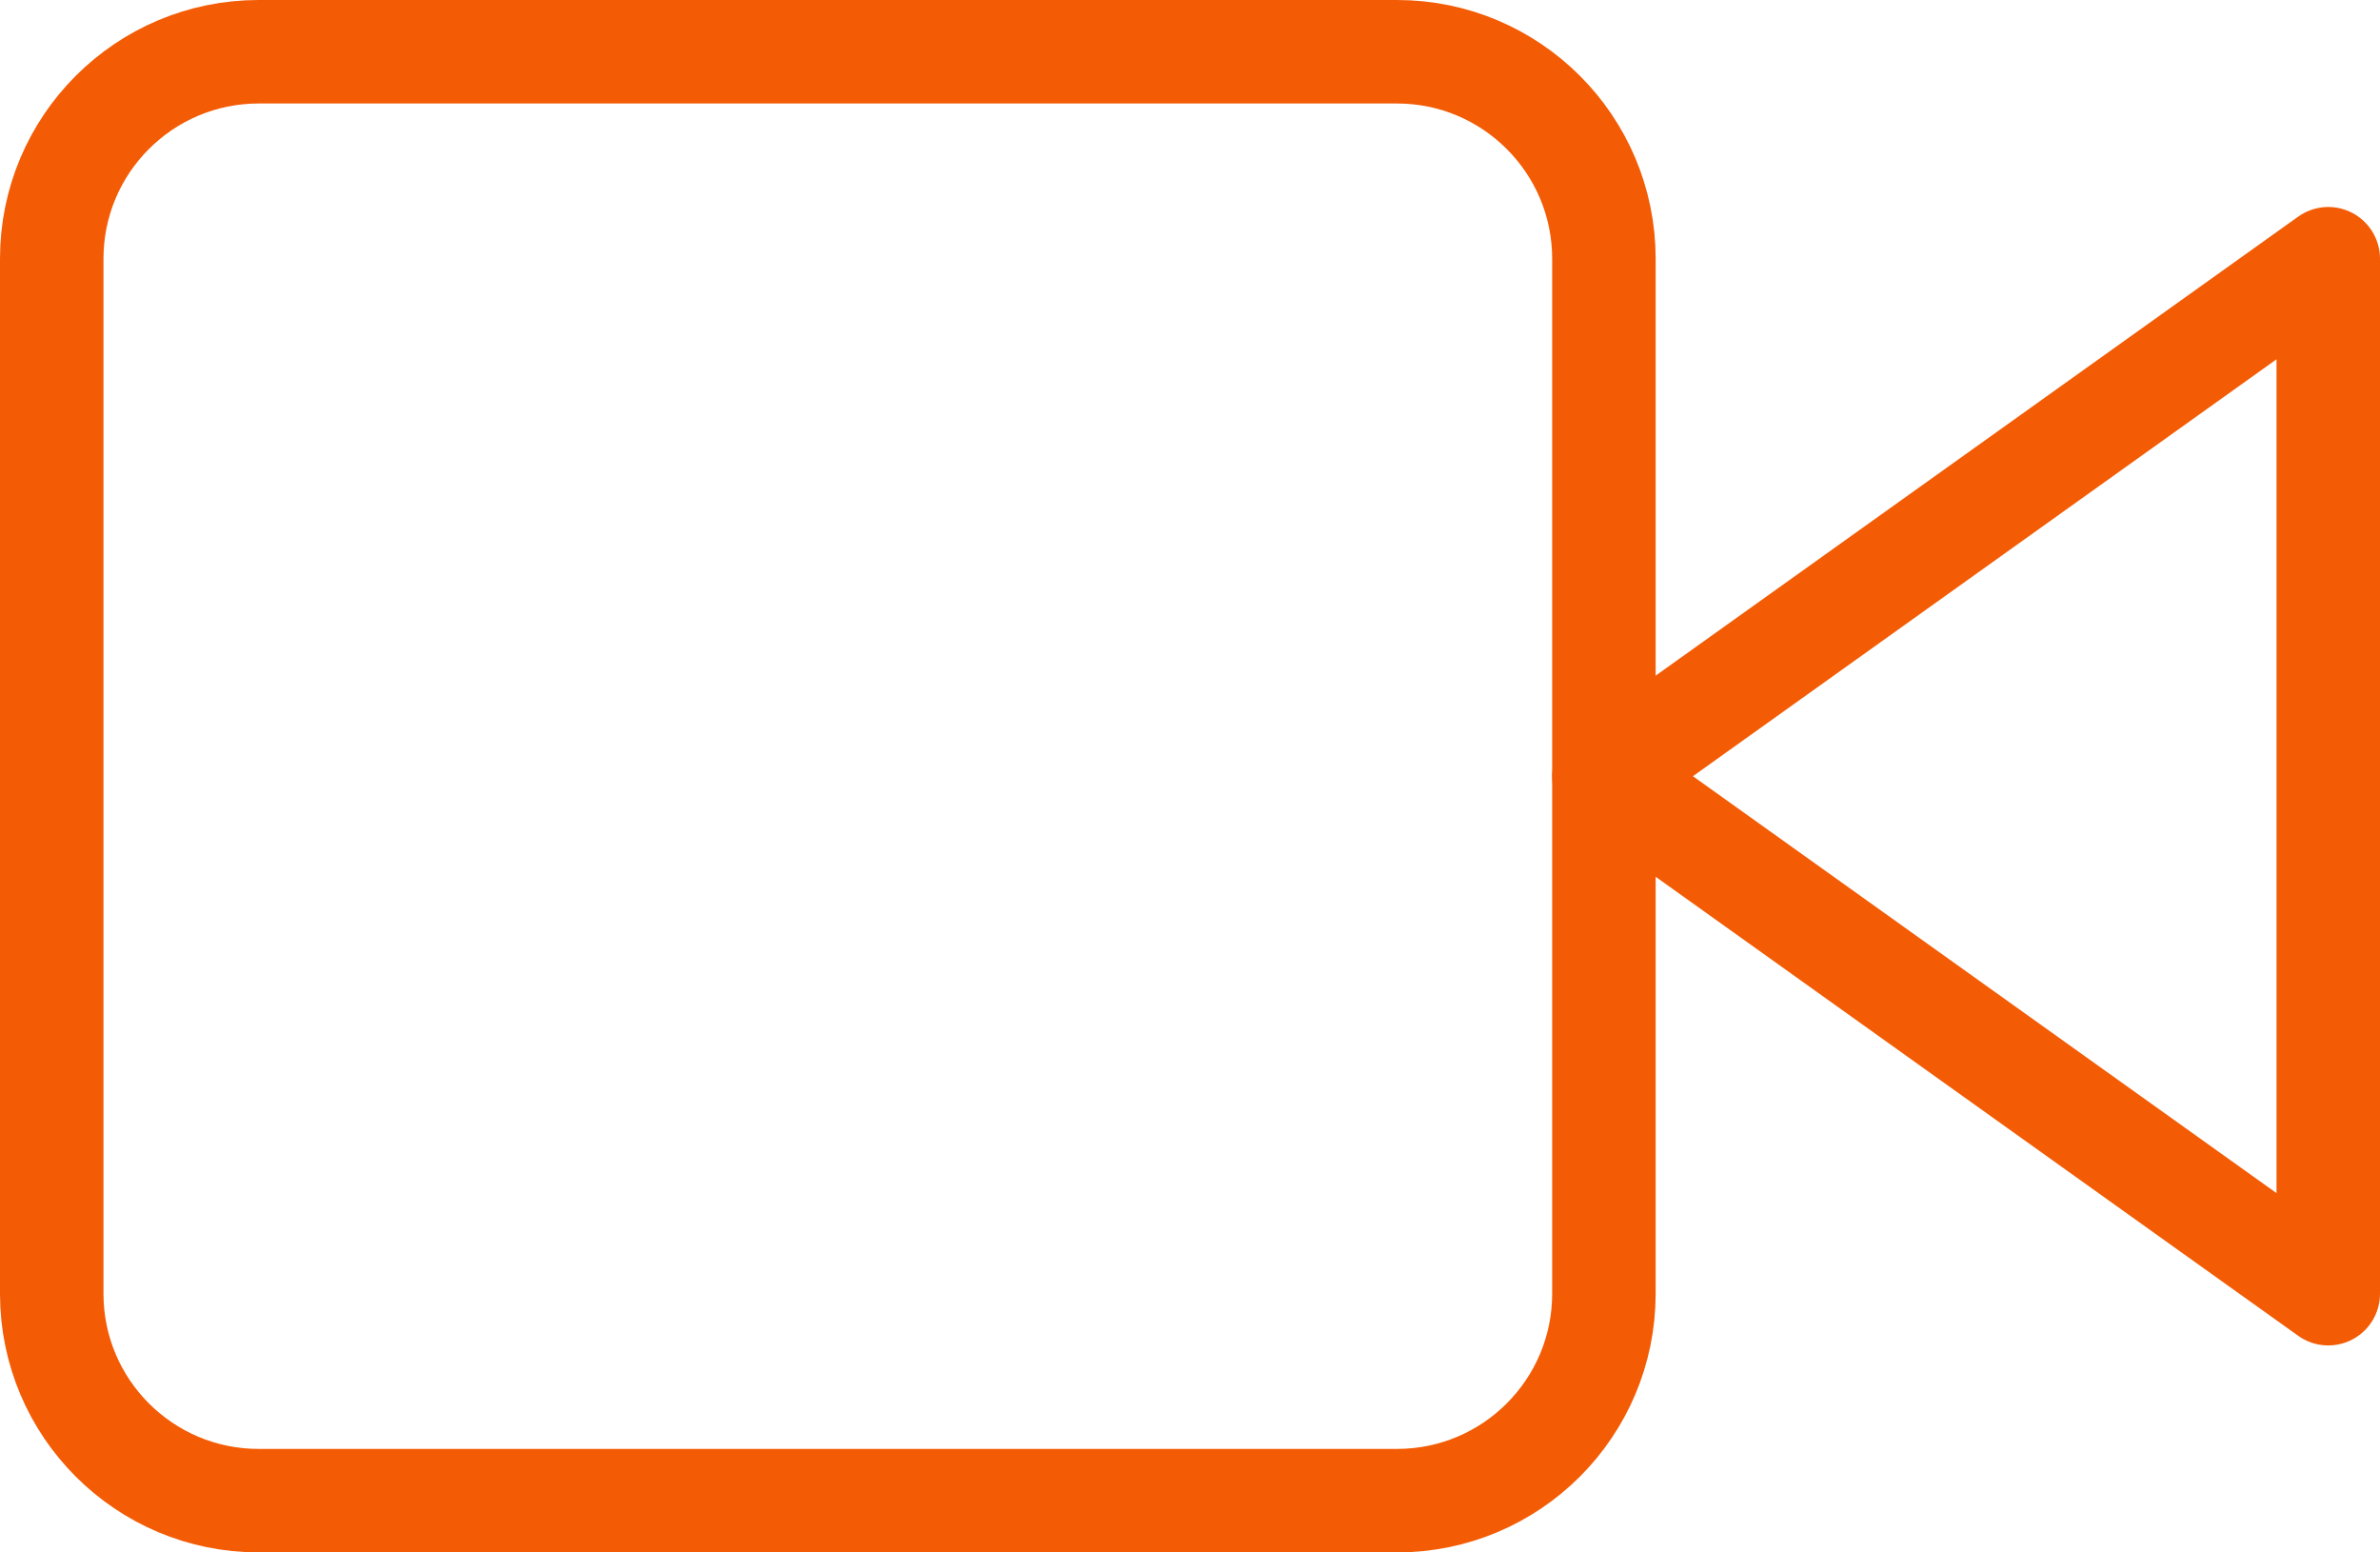 <svg width="46" height="30" viewBox="0 0 46 30" fill="none" xmlns="http://www.w3.org/2000/svg">
<path d="M45 5L31 15L45 25V5Z" stroke="#F35B04" stroke-width="2" stroke-linecap="round" stroke-linejoin="round"/>
<path d="M27 1H5C2.791 1 1 2.791 1 5V25C1 27.209 2.791 29 5 29H27C29.209 29 31 27.209 31 25V5C31 2.791 29.209 1 27 1Z" stroke="#F35B04" stroke-width="2" stroke-linecap="round" stroke-linejoin="round"/>
</svg>
